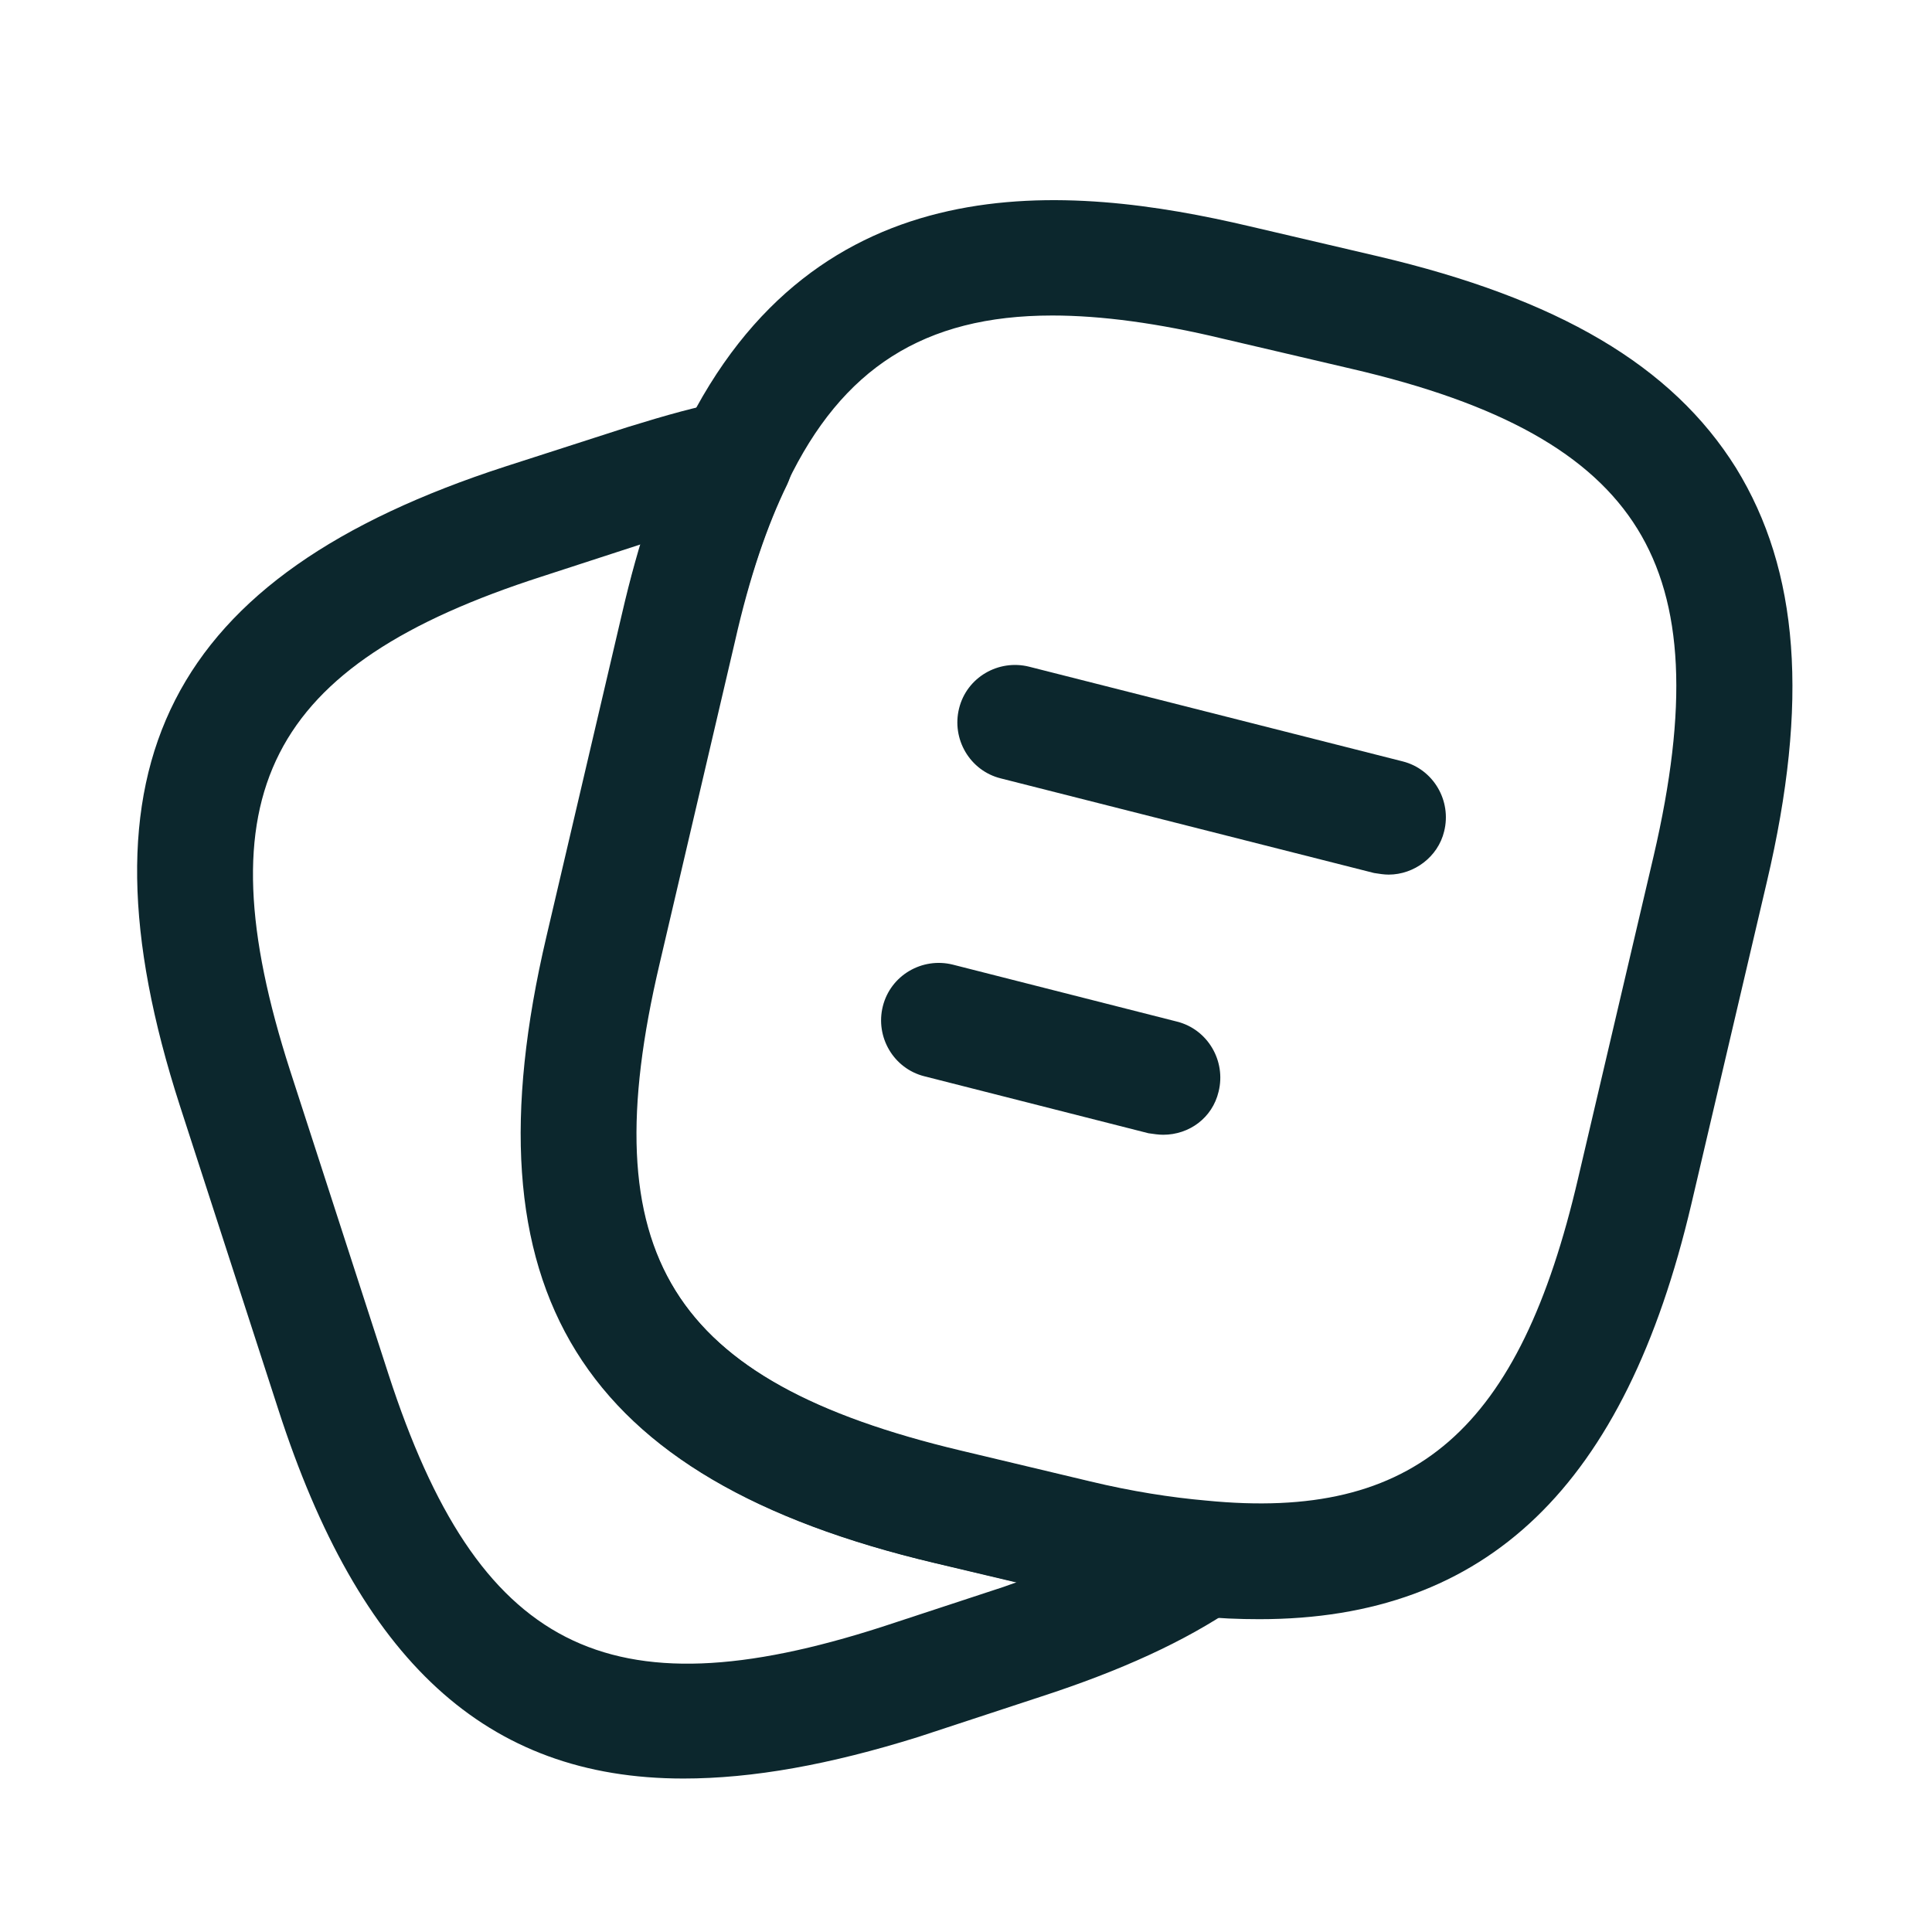 <svg xmlns="http://www.w3.org/2000/svg" width="23" height="23" viewBox="0 0 23 23" fill="none">
  <path d="M14.993 19.276C14.754 19.276 14.507 19.267 14.241 19.239C13.764 19.202 13.223 19.111 12.664 18.973L11.124 18.607C6.898 17.607 5.514 15.371 6.504 11.154L7.403 7.313C7.604 6.442 7.843 5.736 8.136 5.15C9.713 1.896 12.728 2.189 14.873 2.693L16.404 3.051C18.549 3.555 19.906 4.352 20.667 5.571C21.418 6.791 21.538 8.358 21.033 10.503L20.135 14.335C19.347 17.69 17.706 19.276 14.993 19.276ZM12.527 3.756C10.996 3.756 10.024 4.389 9.373 5.746C9.135 6.241 8.924 6.855 8.741 7.625L7.843 11.466C7.027 14.931 7.971 16.443 11.436 17.268L12.976 17.635C13.471 17.754 13.938 17.827 14.36 17.864C16.853 18.111 18.091 17.021 18.788 14.023L19.686 10.191C20.098 8.422 20.043 7.185 19.493 6.296C18.943 5.406 17.862 4.801 16.083 4.389L14.553 4.031C13.792 3.848 13.113 3.756 12.527 3.756Z" fill="#0C272D"/>
  <path d="M8.136 21.173C5.78 21.173 4.277 19.762 3.314 16.782L2.141 13.162C0.839 9.128 2.003 6.855 6.018 5.553L7.467 5.086C7.943 4.939 8.301 4.838 8.622 4.783C8.887 4.728 9.144 4.829 9.3 5.04C9.456 5.251 9.483 5.526 9.373 5.764C9.135 6.25 8.924 6.864 8.75 7.634L7.852 11.475C7.036 14.94 7.98 16.453 11.445 17.277L12.985 17.644C13.48 17.763 13.947 17.837 14.369 17.873C14.662 17.901 14.901 18.102 14.983 18.387C15.057 18.671 14.947 18.964 14.708 19.129C14.103 19.542 13.342 19.89 12.38 20.202L10.932 20.678C9.877 21.008 8.961 21.173 8.136 21.173ZM7.632 6.479L6.449 6.864C3.177 7.918 2.397 9.458 3.452 12.74L4.625 16.361C5.688 19.633 7.228 20.422 10.501 19.367L11.949 18.891C12.004 18.872 12.05 18.854 12.105 18.836L11.133 18.607C6.907 17.608 5.523 15.371 6.513 11.154L7.412 7.313C7.476 7.02 7.549 6.736 7.632 6.479Z" fill="#0C272D"/>
  <path d="M16.532 10.412C16.477 10.412 16.422 10.403 16.358 10.393L11.912 9.266C11.546 9.174 11.326 8.798 11.418 8.432C11.509 8.065 11.885 7.845 12.252 7.937L16.698 9.064C17.064 9.156 17.284 9.532 17.192 9.898C17.119 10.201 16.835 10.412 16.532 10.412Z" fill="#0C272D"/>
  <path d="M13.847 13.509C13.792 13.509 13.737 13.5 13.672 13.491L11.005 12.813C10.638 12.721 10.418 12.345 10.51 11.979C10.602 11.612 10.977 11.392 11.344 11.484L14.012 12.162C14.378 12.254 14.598 12.63 14.507 12.996C14.433 13.308 14.158 13.509 13.847 13.509Z" fill="#0C272D"/>
</svg>